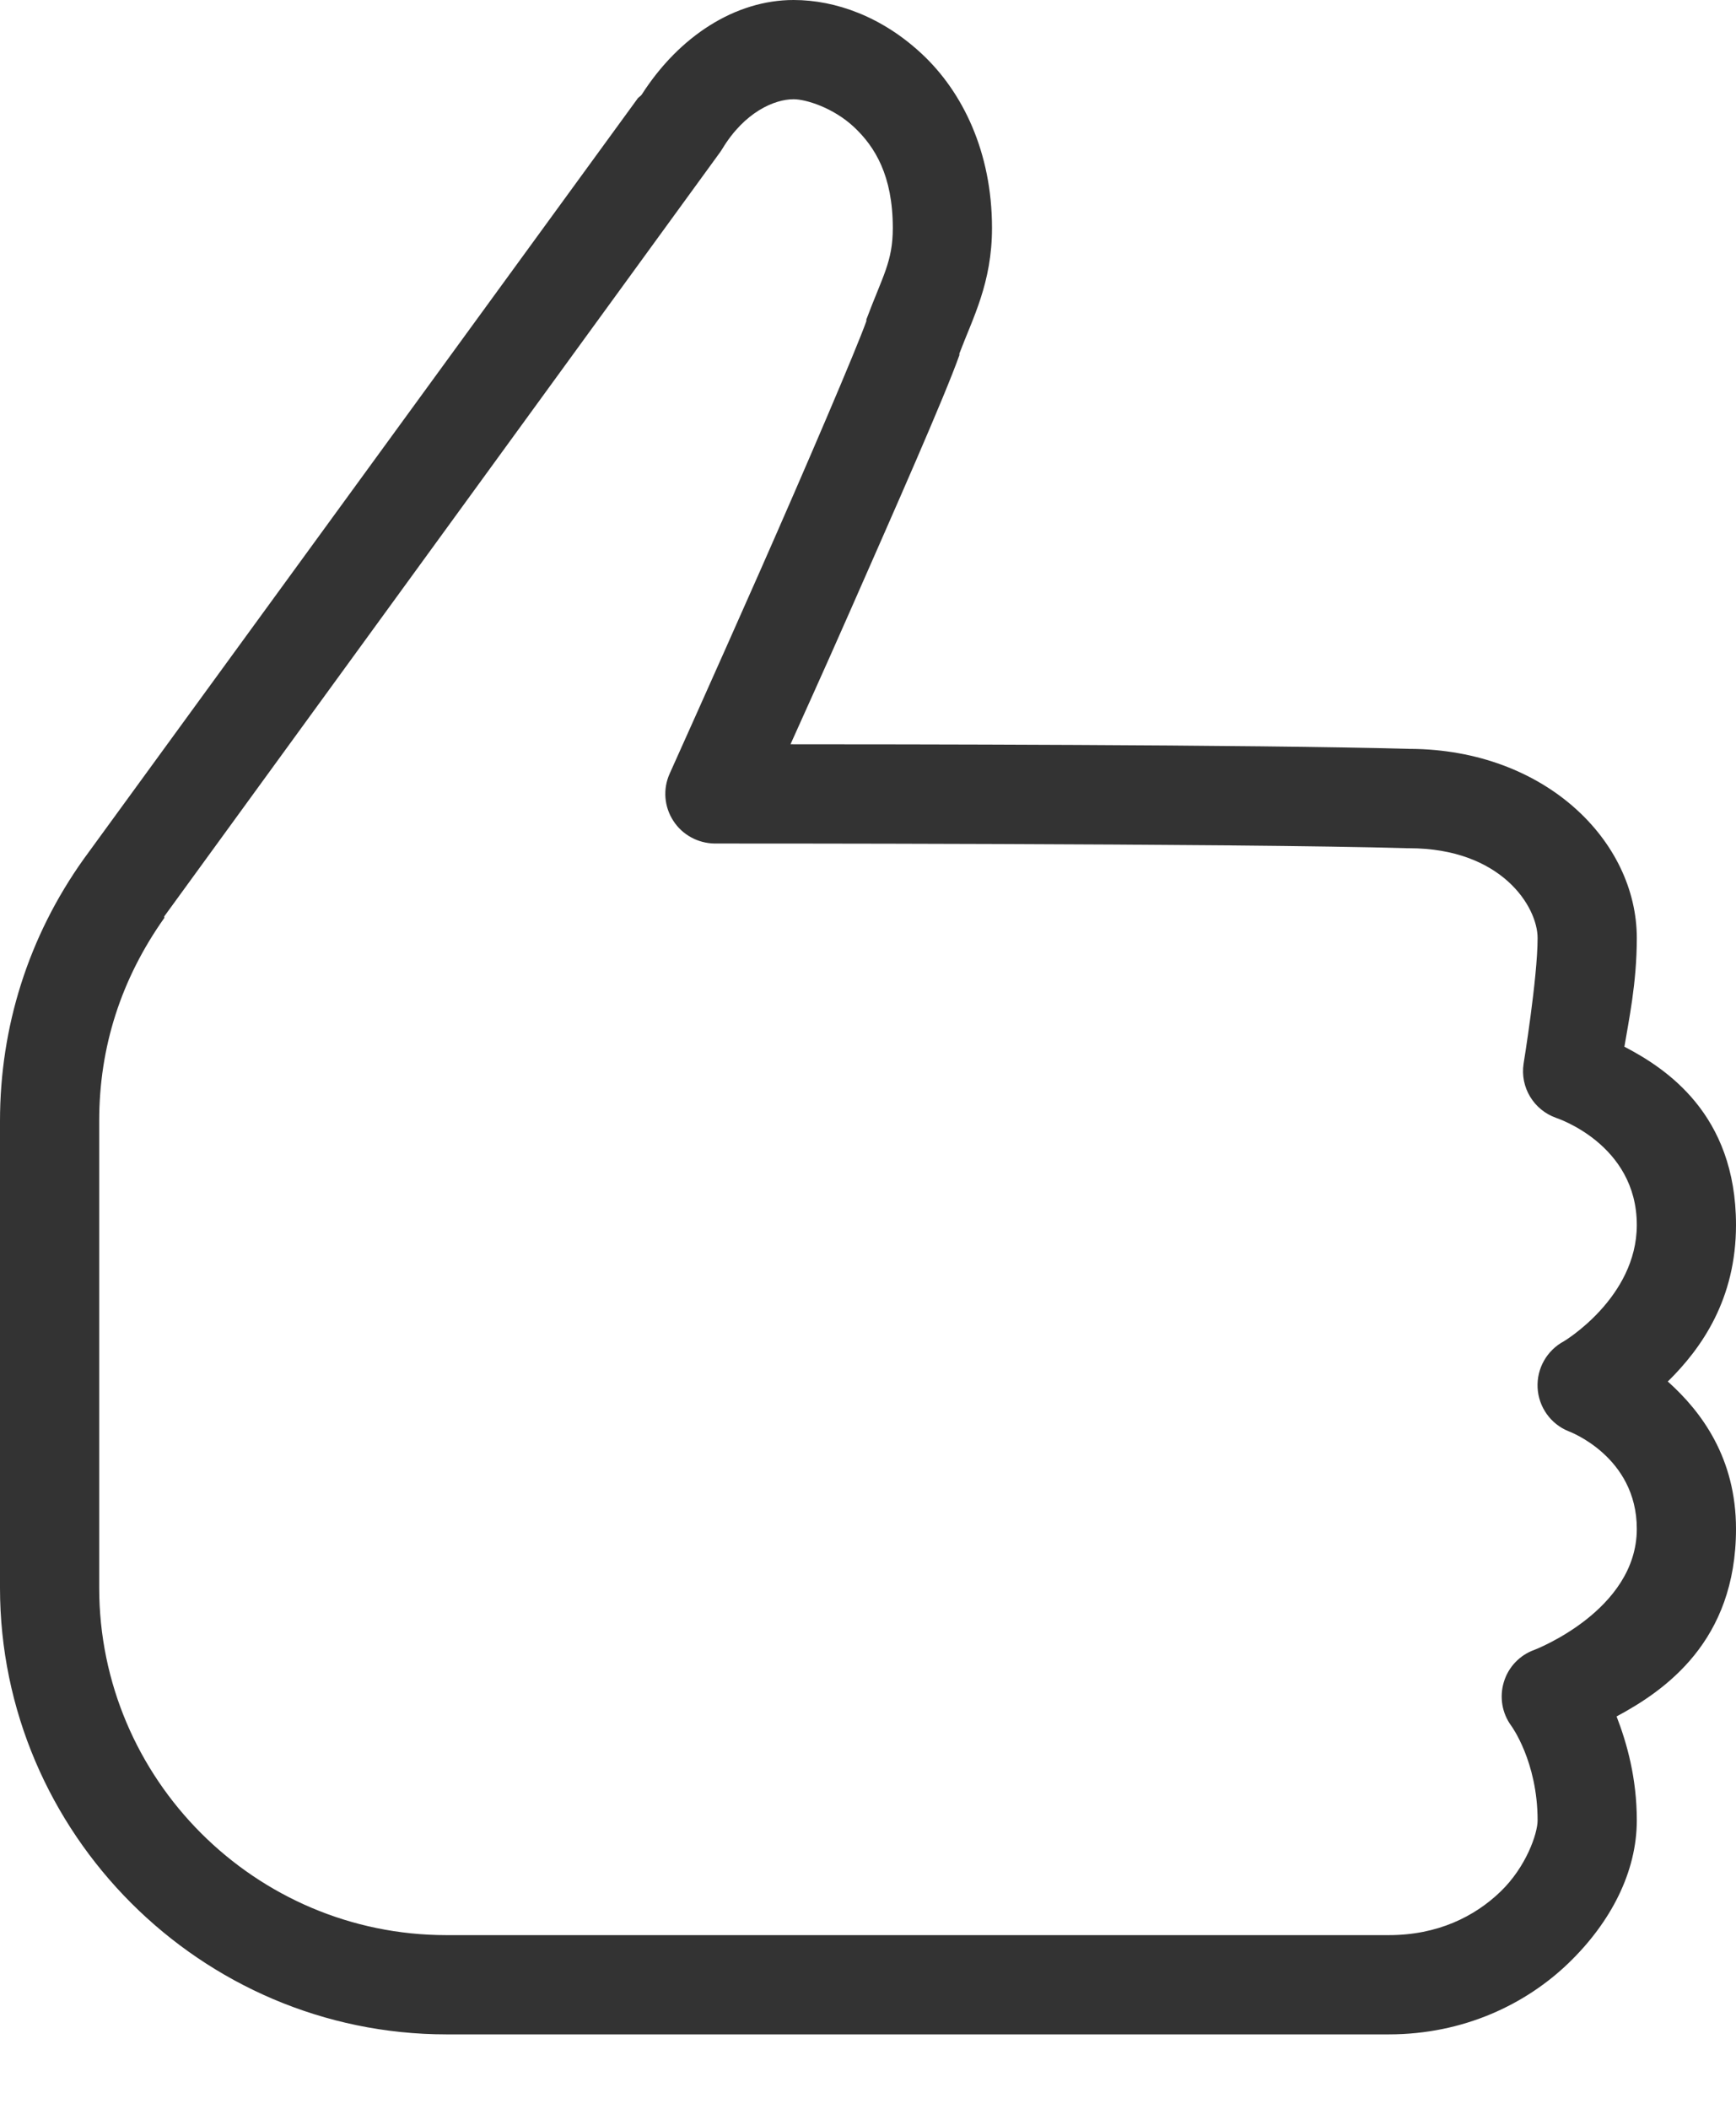 <?xml version="1.0" encoding="UTF-8"?>
<svg width="14px" height="17px" viewBox="0 0 14 17" version="1.1" xmlns="http://www.w3.org/2000/svg" xmlns:xlink="http://www.w3.org/1999/xlink">
    <!-- Generator: Sketch 57.1 (83088) - https://sketch.com -->
    <title>Shape</title>
    <desc>Created with Sketch.</desc>
    <g id="Symbols" stroke="none" stroke-width="1" fill="none" fill-rule="evenodd">
        <g id="UI-/-Rating" transform="translate(-118, -6)" fill="#333333" fill-rule="nonzero">
            <g id="Group-2">
                <path d="M124.4,6 C123.93,6 123.477,6.291 123.175,6.763 C123.164,6.778 123.147,6.784 123.138,6.8 L118.675,12.925 C118.228,13.552 118,14.28 118,15.037 L118,18.8 C118,20.778 119.622,22.4 121.6,22.4 L129.2,22.4 C129.806,22.4 130.308,22.155 130.65,21.825 C130.992,21.495 131.2,21.089 131.2,20.675 C131.2,20.333 131.12,20.052 131.037,19.837 C131.427,19.628 132,19.231 132,18.325 C132,17.755 131.723,17.381 131.45,17.137 C131.723,16.869 132,16.473 132,15.875 C132,14.978 131.431,14.611 131.1,14.438 C131.134,14.231 131.2,13.928 131.2,13.562 C131.2,12.78 130.461,12.044 129.375,12.037 C129.372,12.037 129.366,12.037 129.363,12.037 C128.12,12.002 125.12,12 124.375,12 C124.508,11.702 124.605,11.494 124.85,10.938 C125.223,10.091 125.616,9.203 125.737,8.863 C125.737,8.861 125.737,8.852 125.737,8.85 C125.845,8.564 126,8.281 126,7.838 C126,7.22 125.759,6.739 125.438,6.438 C125.116,6.136 124.741,6 124.4,6 Z M124.4,6.8 C124.498,6.8 124.719,6.867 124.888,7.025 C125.056,7.183 125.2,7.416 125.2,7.838 C125.2,8.109 125.119,8.223 124.987,8.575 C124.987,8.58 124.987,8.583 124.987,8.588 C124.908,8.811 124.5,9.764 124.125,10.613 C123.75,11.461 123.4,12.238 123.4,12.238 C123.345,12.361 123.356,12.503 123.43,12.617 C123.503,12.73 123.628,12.798 123.763,12.8 C123.763,12.8 128.014,12.798 129.35,12.838 C129.355,12.838 129.358,12.838 129.363,12.838 C130.108,12.838 130.4,13.309 130.4,13.562 C130.4,13.883 130.287,14.575 130.287,14.575 C130.258,14.766 130.369,14.948 130.55,15.012 C130.55,15.012 131.2,15.222 131.2,15.875 C131.2,16.461 130.613,16.812 130.613,16.812 C130.475,16.886 130.392,17.031 130.4,17.188 C130.408,17.342 130.505,17.48 130.65,17.538 C130.65,17.538 131.2,17.739 131.2,18.325 C131.2,18.984 130.375,19.3 130.375,19.3 C130.256,19.342 130.164,19.439 130.128,19.559 C130.091,19.68 130.113,19.811 130.188,19.913 C130.188,19.913 130.4,20.2 130.4,20.675 C130.4,20.781 130.308,21.05 130.1,21.25 C129.892,21.45 129.594,21.6 129.2,21.6 L121.6,21.6 C120.058,21.6 118.8,20.342 118.8,18.8 L118.8,15.037 C118.8,14.439 118.977,13.892 119.325,13.4 C119.327,13.397 119.323,13.391 119.325,13.387 L123.8,7.237 C123.809,7.225 123.817,7.213 123.825,7.2 C124.005,6.902 124.247,6.8 124.4,6.8 Z" id="Shape"></path>
            </g>
        </g>
    </g>
</svg>
